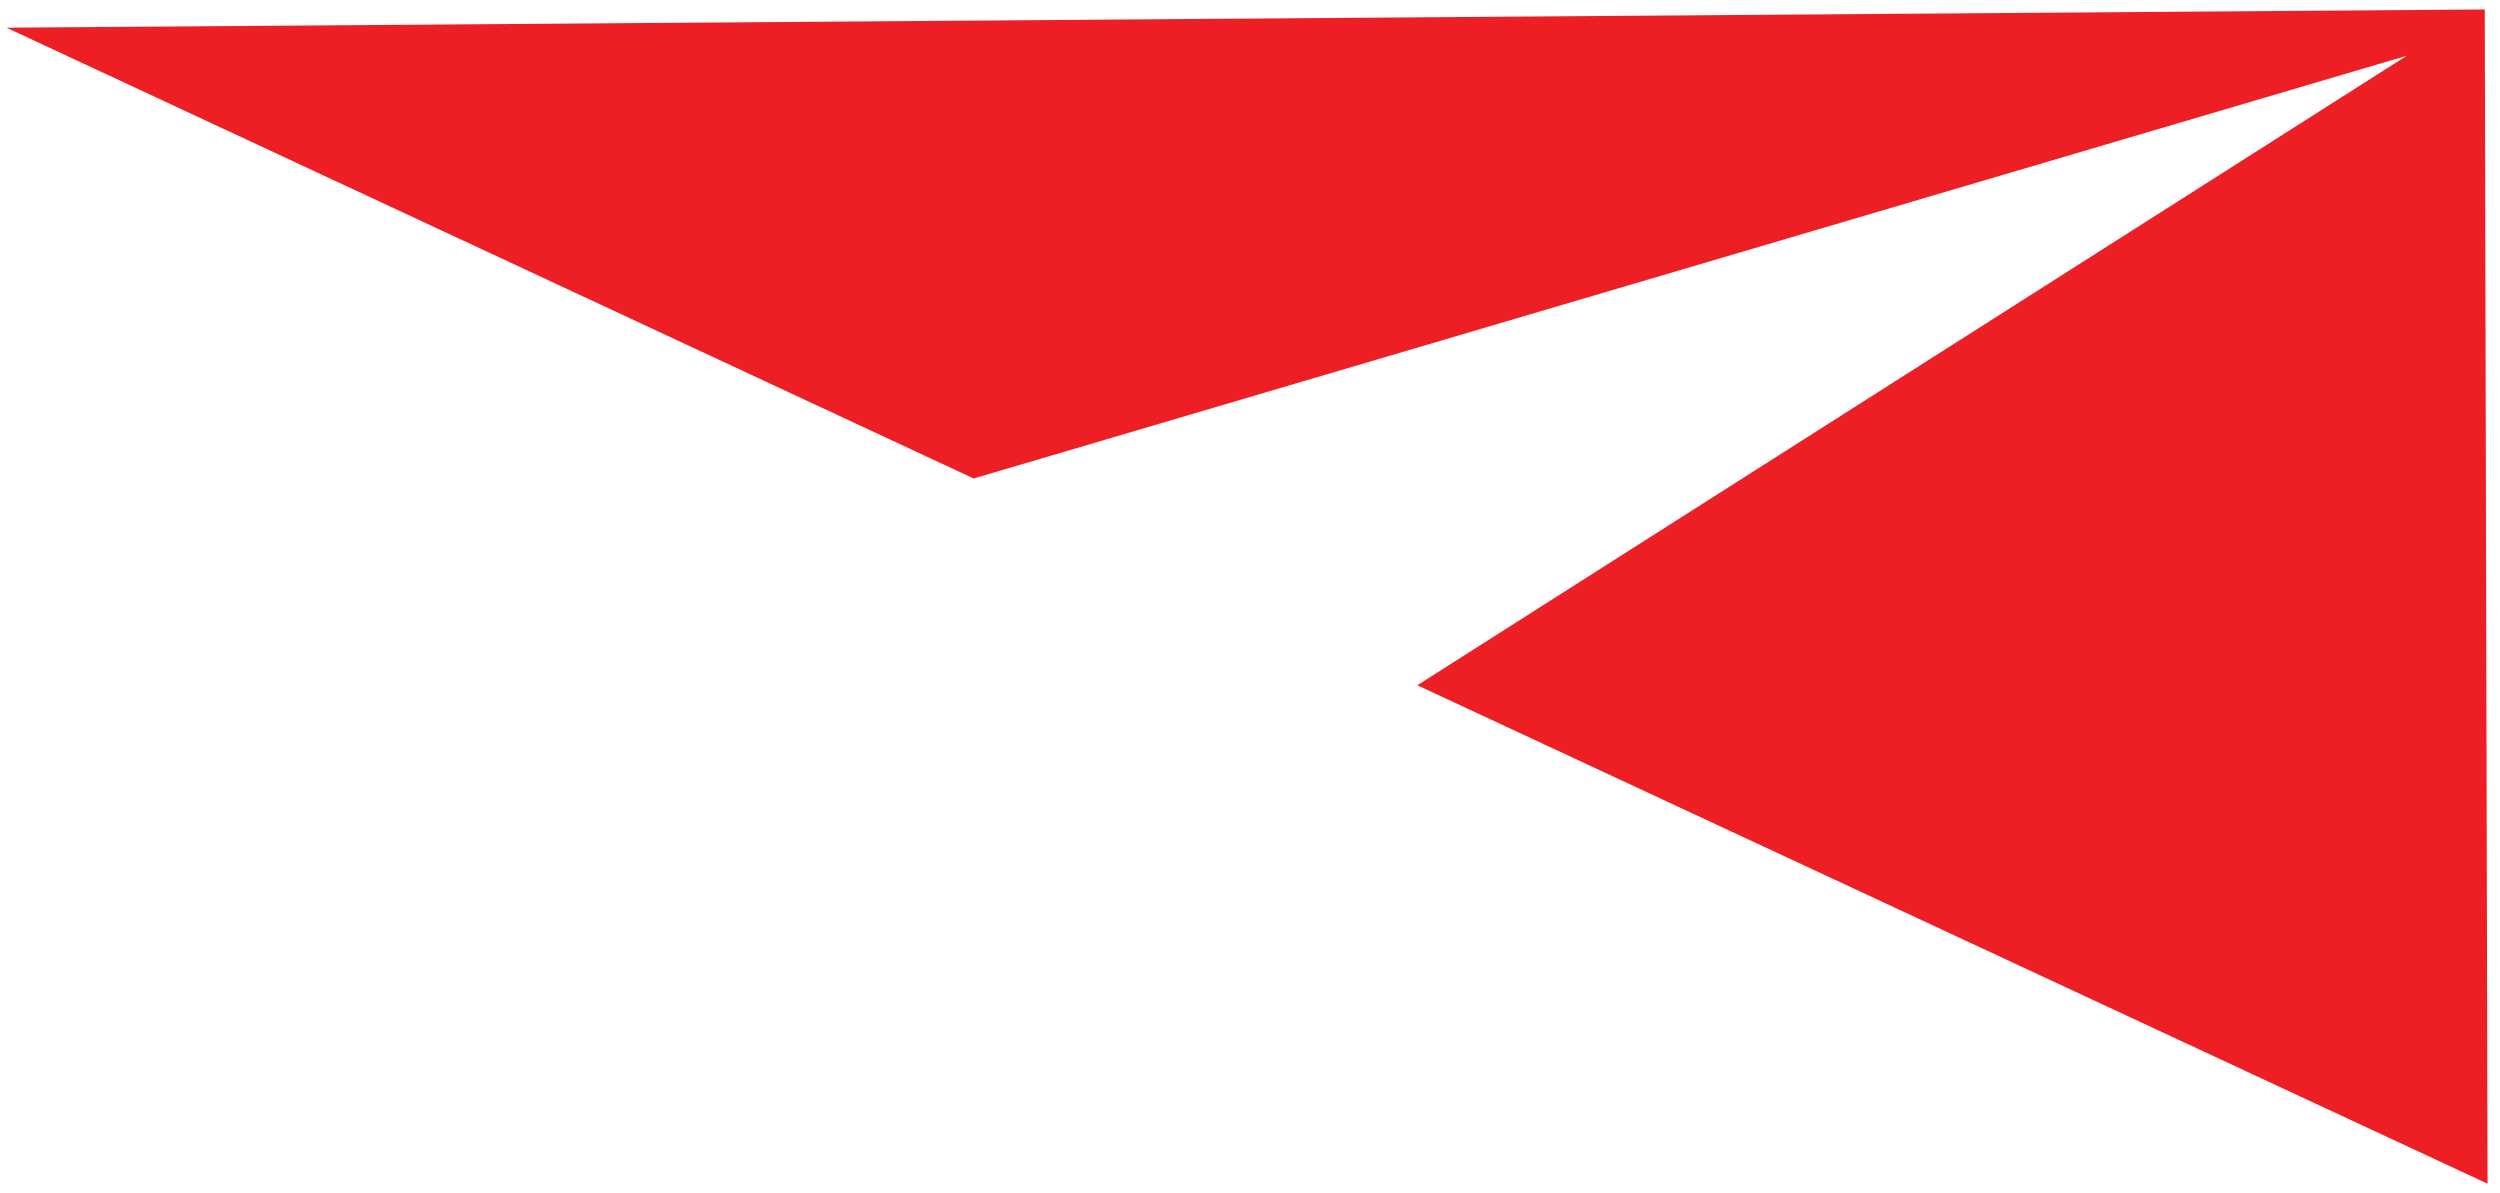 <svg width="132" height="63" viewBox="0 0 132 63" fill="none" xmlns="http://www.w3.org/2000/svg">
<g clip-path="url(#clip0_2405_19)">
<path fill-rule="evenodd" clip-rule="evenodd" d="M51.412 25.263L127.078 2.943L74.833 36.182L131.343 62.5L131.196 0.5L0.343 1.462L51.486 25.3L51.412 25.263Z" fill="#ED1F24"/>
</g>
<defs>
<clipPath id="clip0_2405_19">
<rect width="131" height="62" fill="white" transform="translate(0.343 0.5)"/>
</clipPath>
</defs>
</svg>
